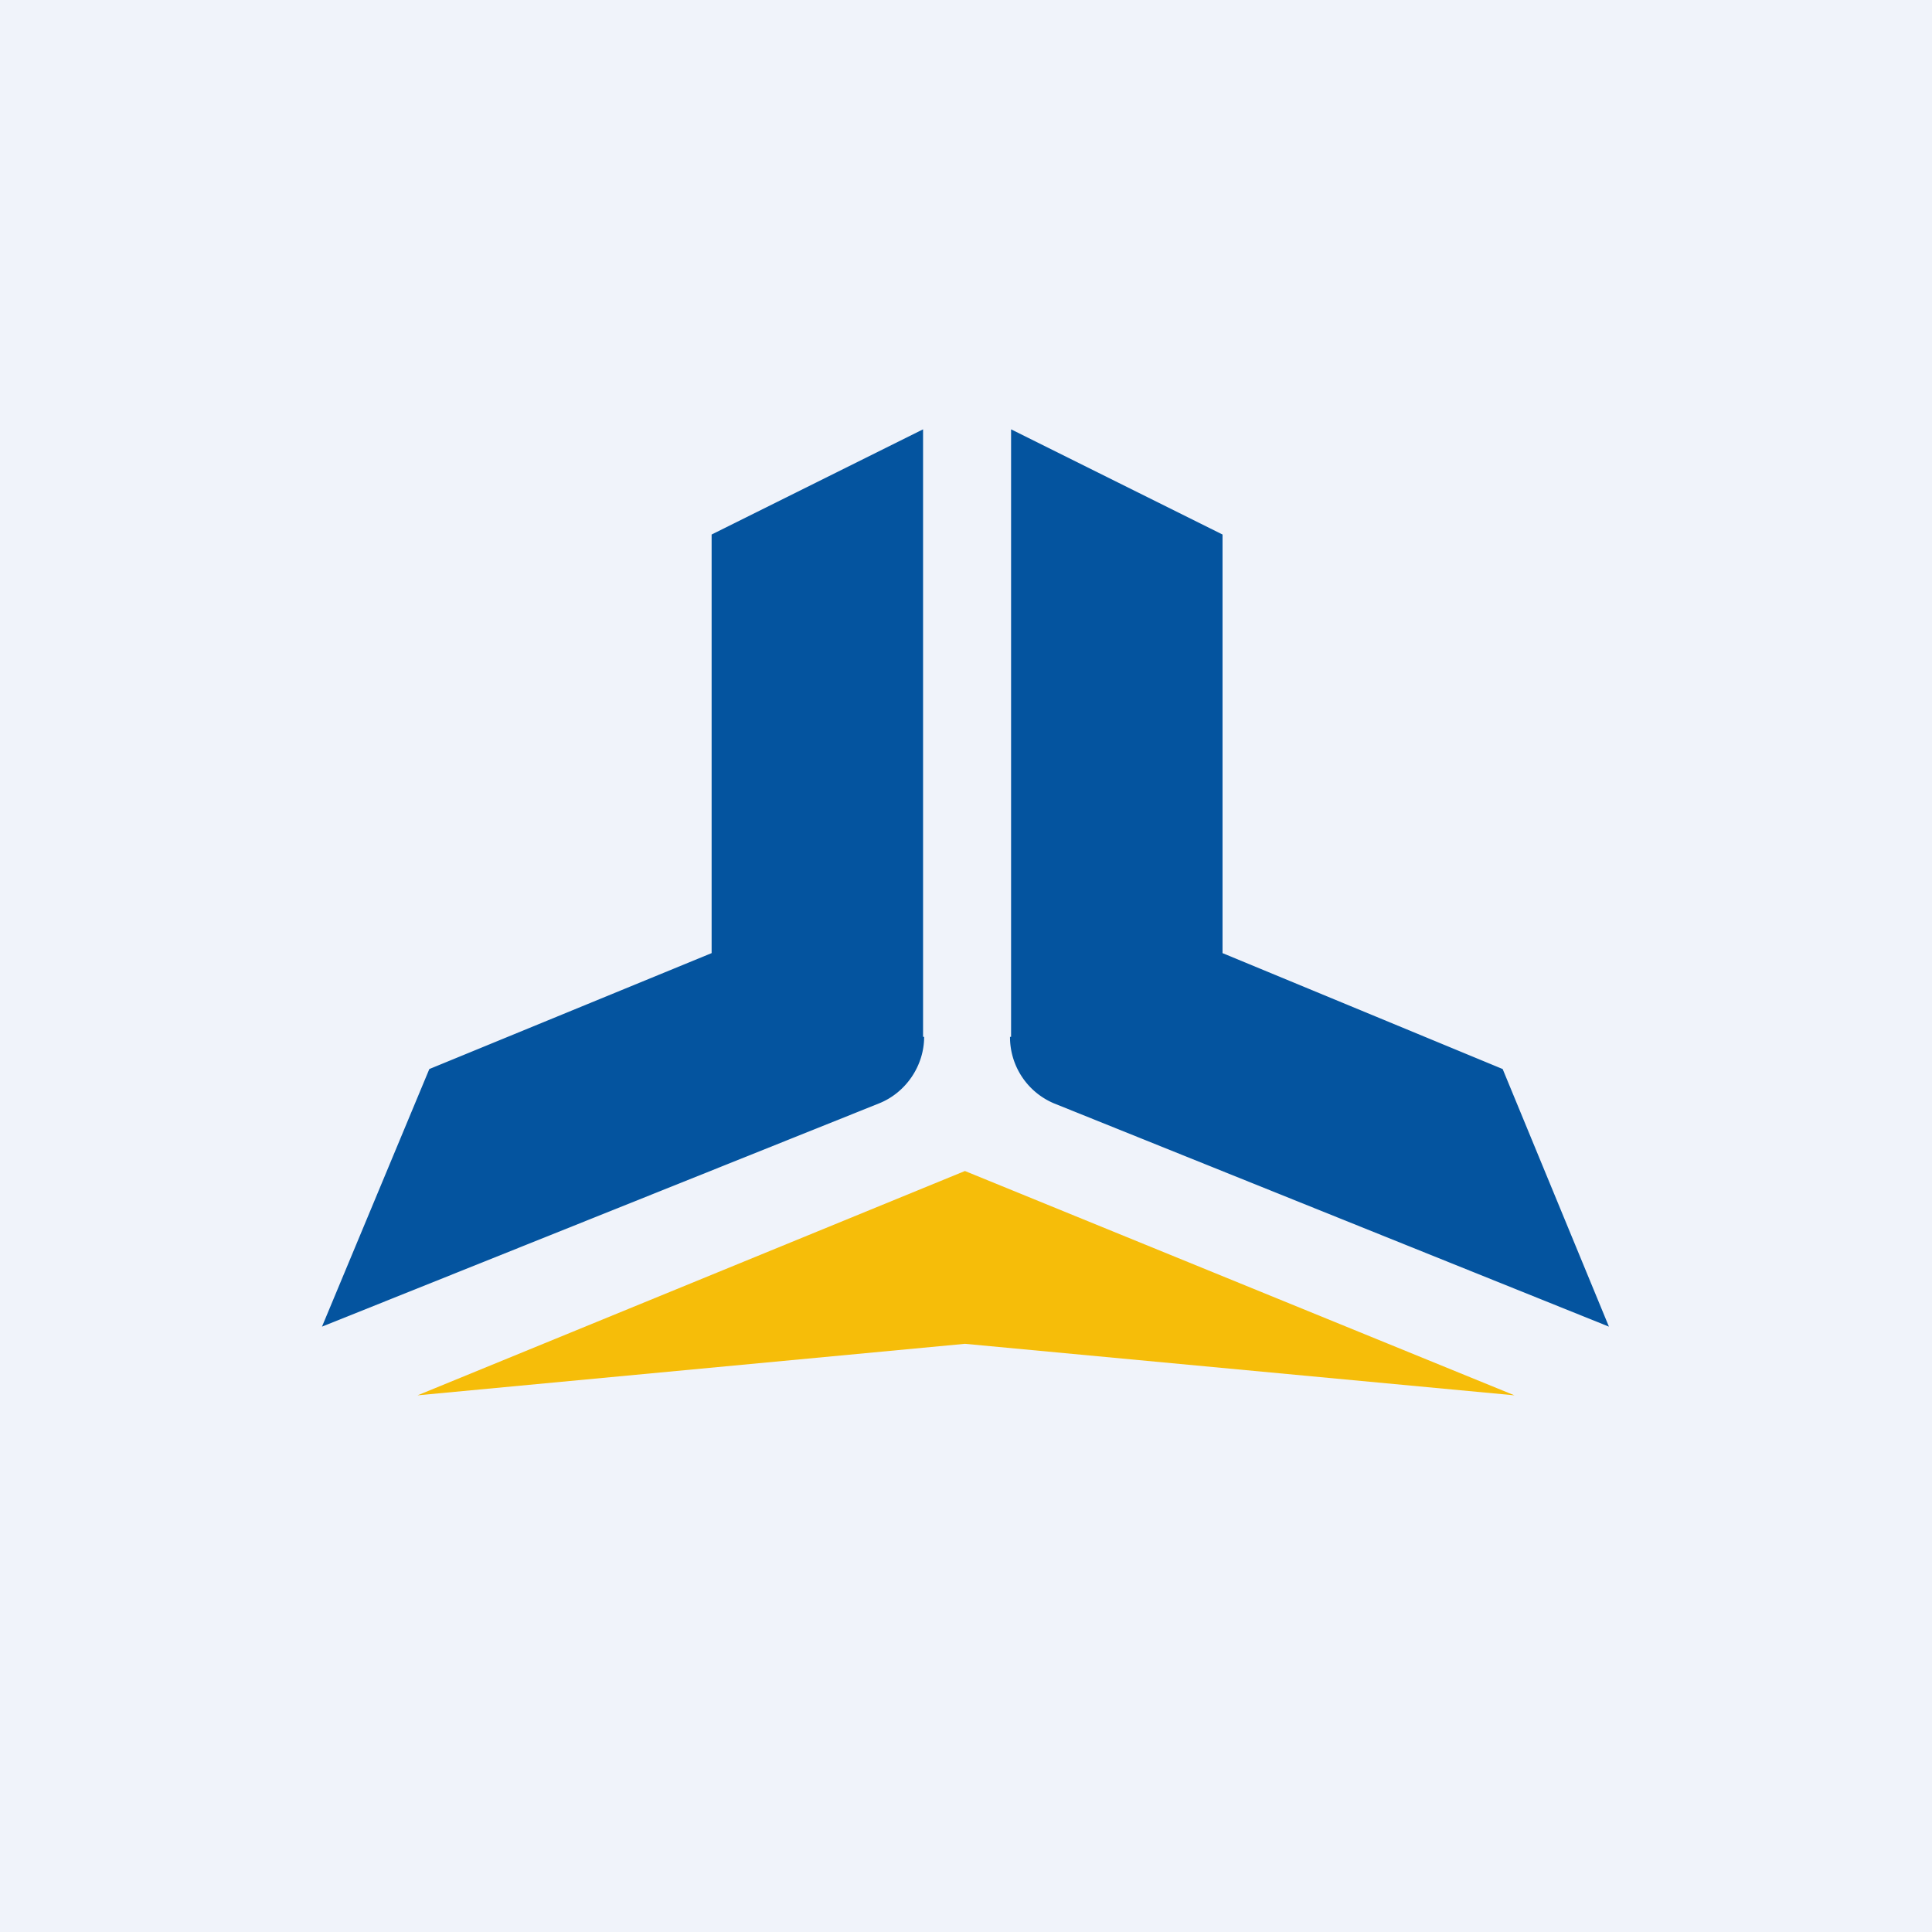 <!-- by TradingView --><svg width="18" height="18" viewBox="0 0 18 18" xmlns="http://www.w3.org/2000/svg"><path fill="#F0F3FA" d="M0 0h18v18H0z"/><path d="M8.6 9.66V4l-1.97.98v3.9L4 9.96l-1 2.4 5.19-2.08c.25-.1.42-.35.42-.62ZM9.42 9.66V4l1.97.98v3.9L14 9.96l.99 2.4-5.17-2.08a.67.67 0 0 1-.41-.62Z" fill="#04549F"/><path d="M8.99 10.91 3.89 13l5.1-.48 5.12.48-5.12-2.09Z" fill="#F6BD09"/></svg>